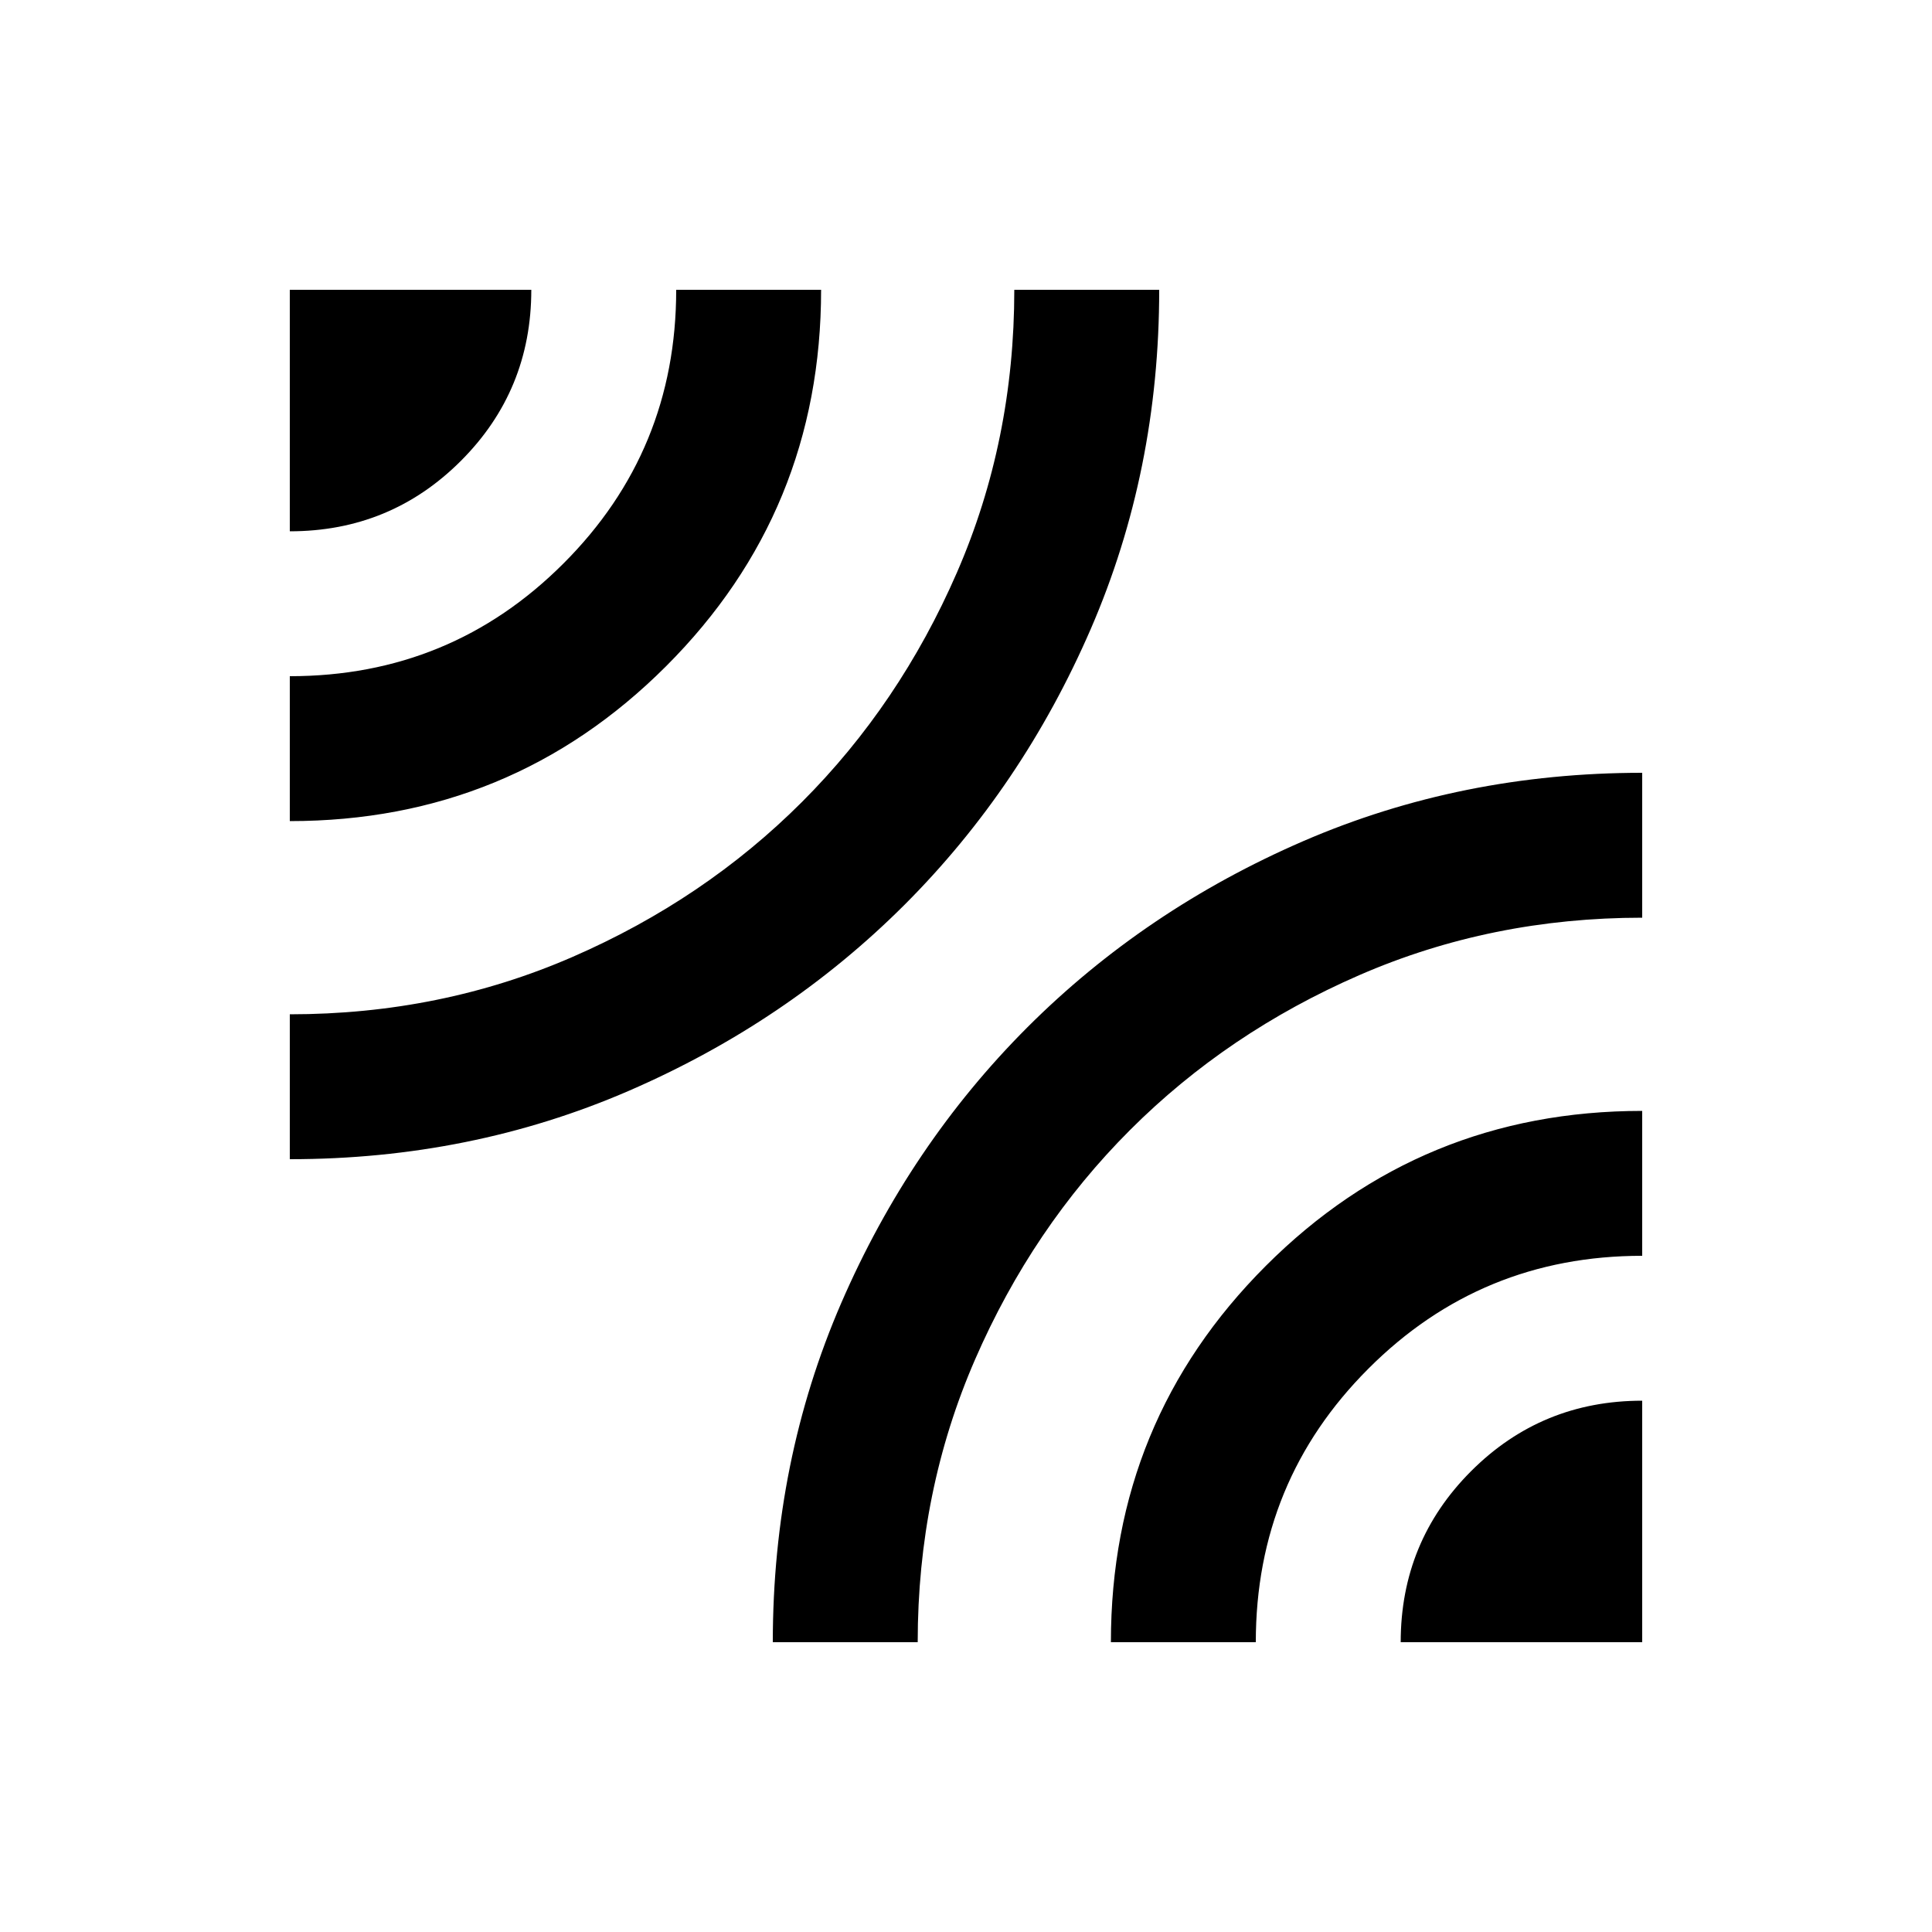 <svg xmlns="http://www.w3.org/2000/svg" viewBox="0 0 20 20"><path d="M3 12v-1.5q1.562 0 2.927-.594t2.375-1.604q1.01-1.01 1.604-2.375Q10.5 4.562 10.5 3H12q0 1.875-.708 3.51-.709 1.636-1.927 2.855-1.219 1.218-2.855 1.927Q4.875 12 3 12Zm0-3.5V7q1.667 0 2.833-1.167Q7 4.667 7 3h1.5q0 2.292-1.604 3.896T3 8.5Zm0-3V3h2.5q0 1.042-.729 1.771Q4.042 5.5 3 5.5ZM8 17q0-1.875.708-3.51.709-1.636 1.927-2.855 1.219-1.218 2.855-1.927Q15.125 8 17 8v1.5q-1.562 0-2.927.594t-2.375 1.604q-1.01 1.01-1.604 2.375Q9.5 15.438 9.5 17Zm3.5 0q0-2.292 1.604-3.896T17 11.5V13q-1.667 0-2.833 1.167Q13 15.333 13 17Zm3 0q0-1.042.729-1.771.729-.729 1.771-.729V17Z"/></svg>
